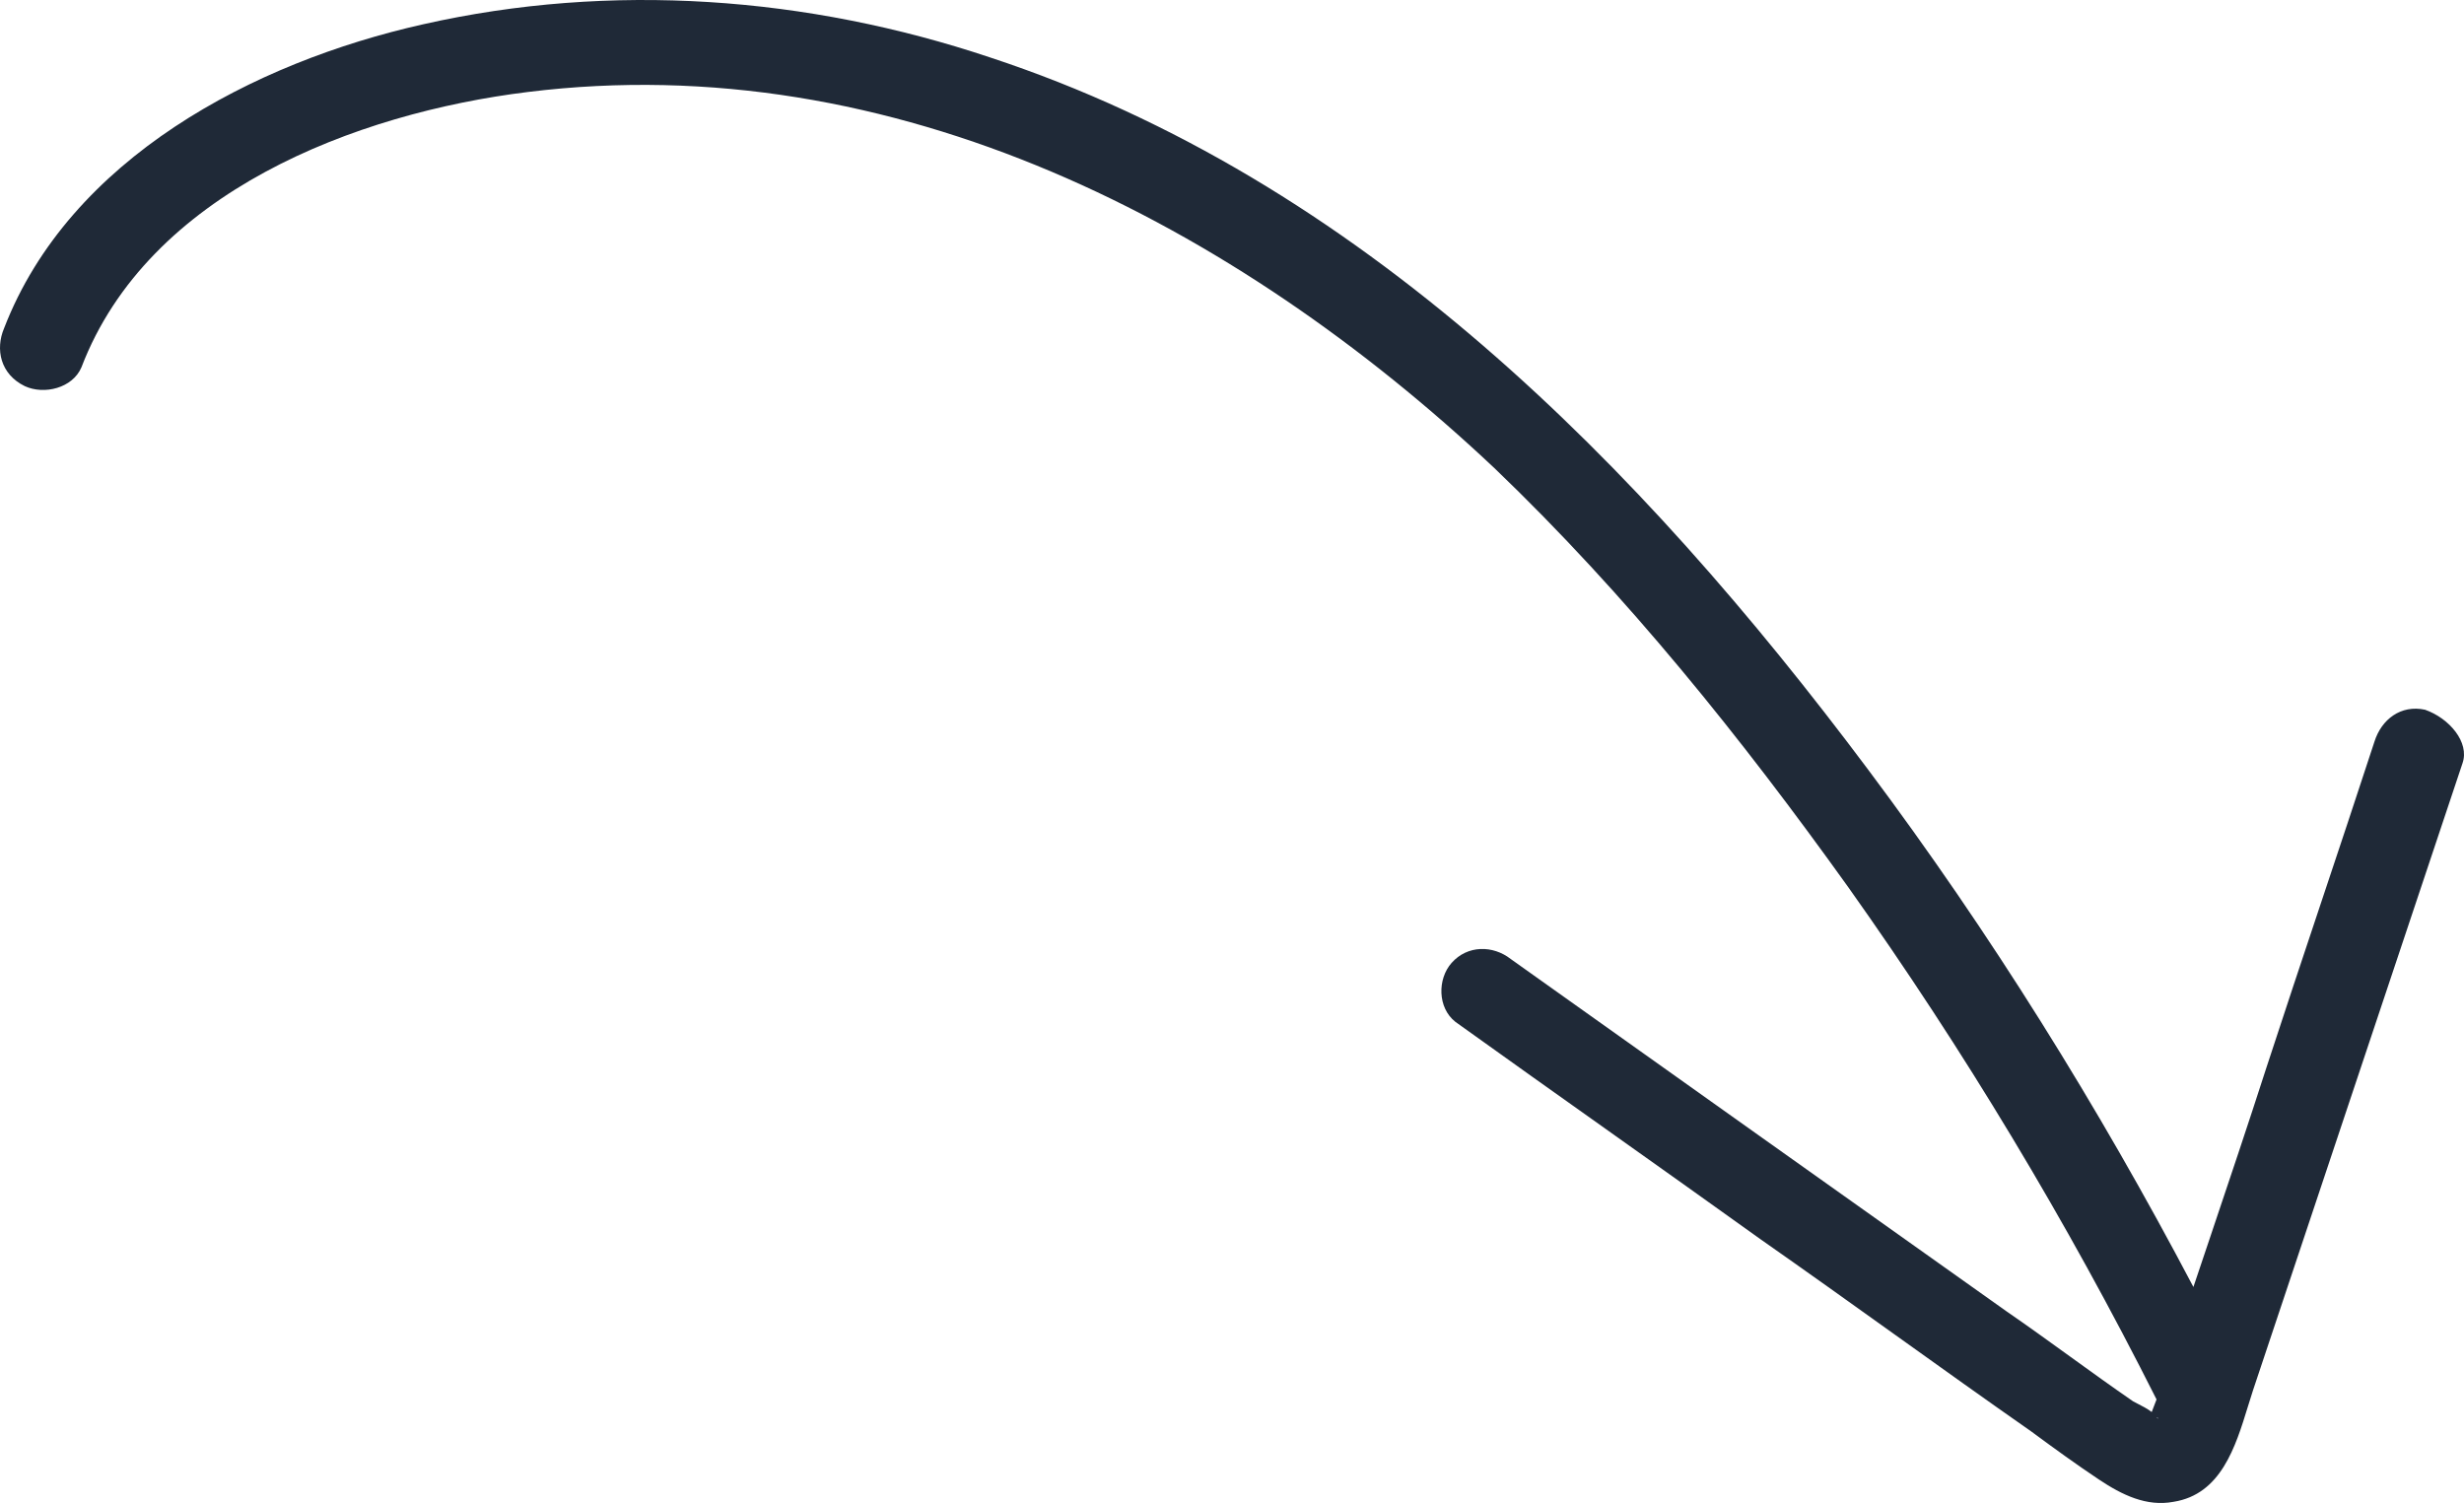 <svg width="100" height="61" viewBox="0 0 100 61" fill="none" xmlns="http://www.w3.org/2000/svg">
<path fill-rule="evenodd" clip-rule="evenodd" d="M17.177 0.985C10.305 2.522 2.826 6.43 0.165 13.324C-0.194 14.17 0.01 15.187 1.007 15.672C1.79 16.034 2.945 15.754 3.305 14.908C6.021 7.804 14.441 4.59 21.427 3.733C36.286 1.893 50.142 9.105 60.652 19.001C66.023 24.148 70.678 29.958 75.002 35.995C79.707 42.62 83.88 49.554 87.522 56.797C87.49 56.883 87.449 56.987 87.409 57.092C87.38 57.166 87.351 57.24 87.326 57.308C87.158 57.175 86.925 57.057 86.746 56.966C86.675 56.929 86.613 56.898 86.566 56.871C85.7 56.274 84.849 55.66 83.998 55.045C83.147 54.43 82.297 53.816 81.43 53.219C74.775 48.497 68.046 43.712 61.318 38.926C60.591 38.355 59.555 38.353 58.912 39.08C58.333 39.734 58.339 40.901 59.066 41.472C61.129 42.953 63.191 44.416 65.253 45.88C67.315 47.344 69.376 48.808 71.439 50.288C73.282 51.578 75.11 52.885 76.937 54.192C78.764 55.499 80.591 56.806 82.435 58.095C83.377 58.79 84.246 59.421 85.184 60.047C86.122 60.673 87.119 61.158 88.21 60.952C90.135 60.648 90.725 58.727 91.232 57.077C91.301 56.852 91.369 56.633 91.438 56.423L99.941 30.972C100.232 30.13 99.409 29.153 98.42 28.805C97.44 28.593 96.651 29.192 96.365 30.102C95.644 32.31 94.907 34.518 94.169 36.727C93.432 38.935 92.695 41.144 91.974 43.351C91.235 45.645 90.47 47.917 89.709 50.179C89.478 50.864 89.248 51.549 89.018 52.233C85.152 44.889 80.773 37.85 75.797 31.209C66.581 18.897 55.201 7.273 40.179 2.33C32.772 -0.148 24.796 -0.736 17.177 0.985ZM87.526 57.525C87.57 57.577 87.586 57.578 87.584 57.566C87.581 57.553 87.559 57.528 87.526 57.525Z" fill="#1F2937"/>
</svg>
